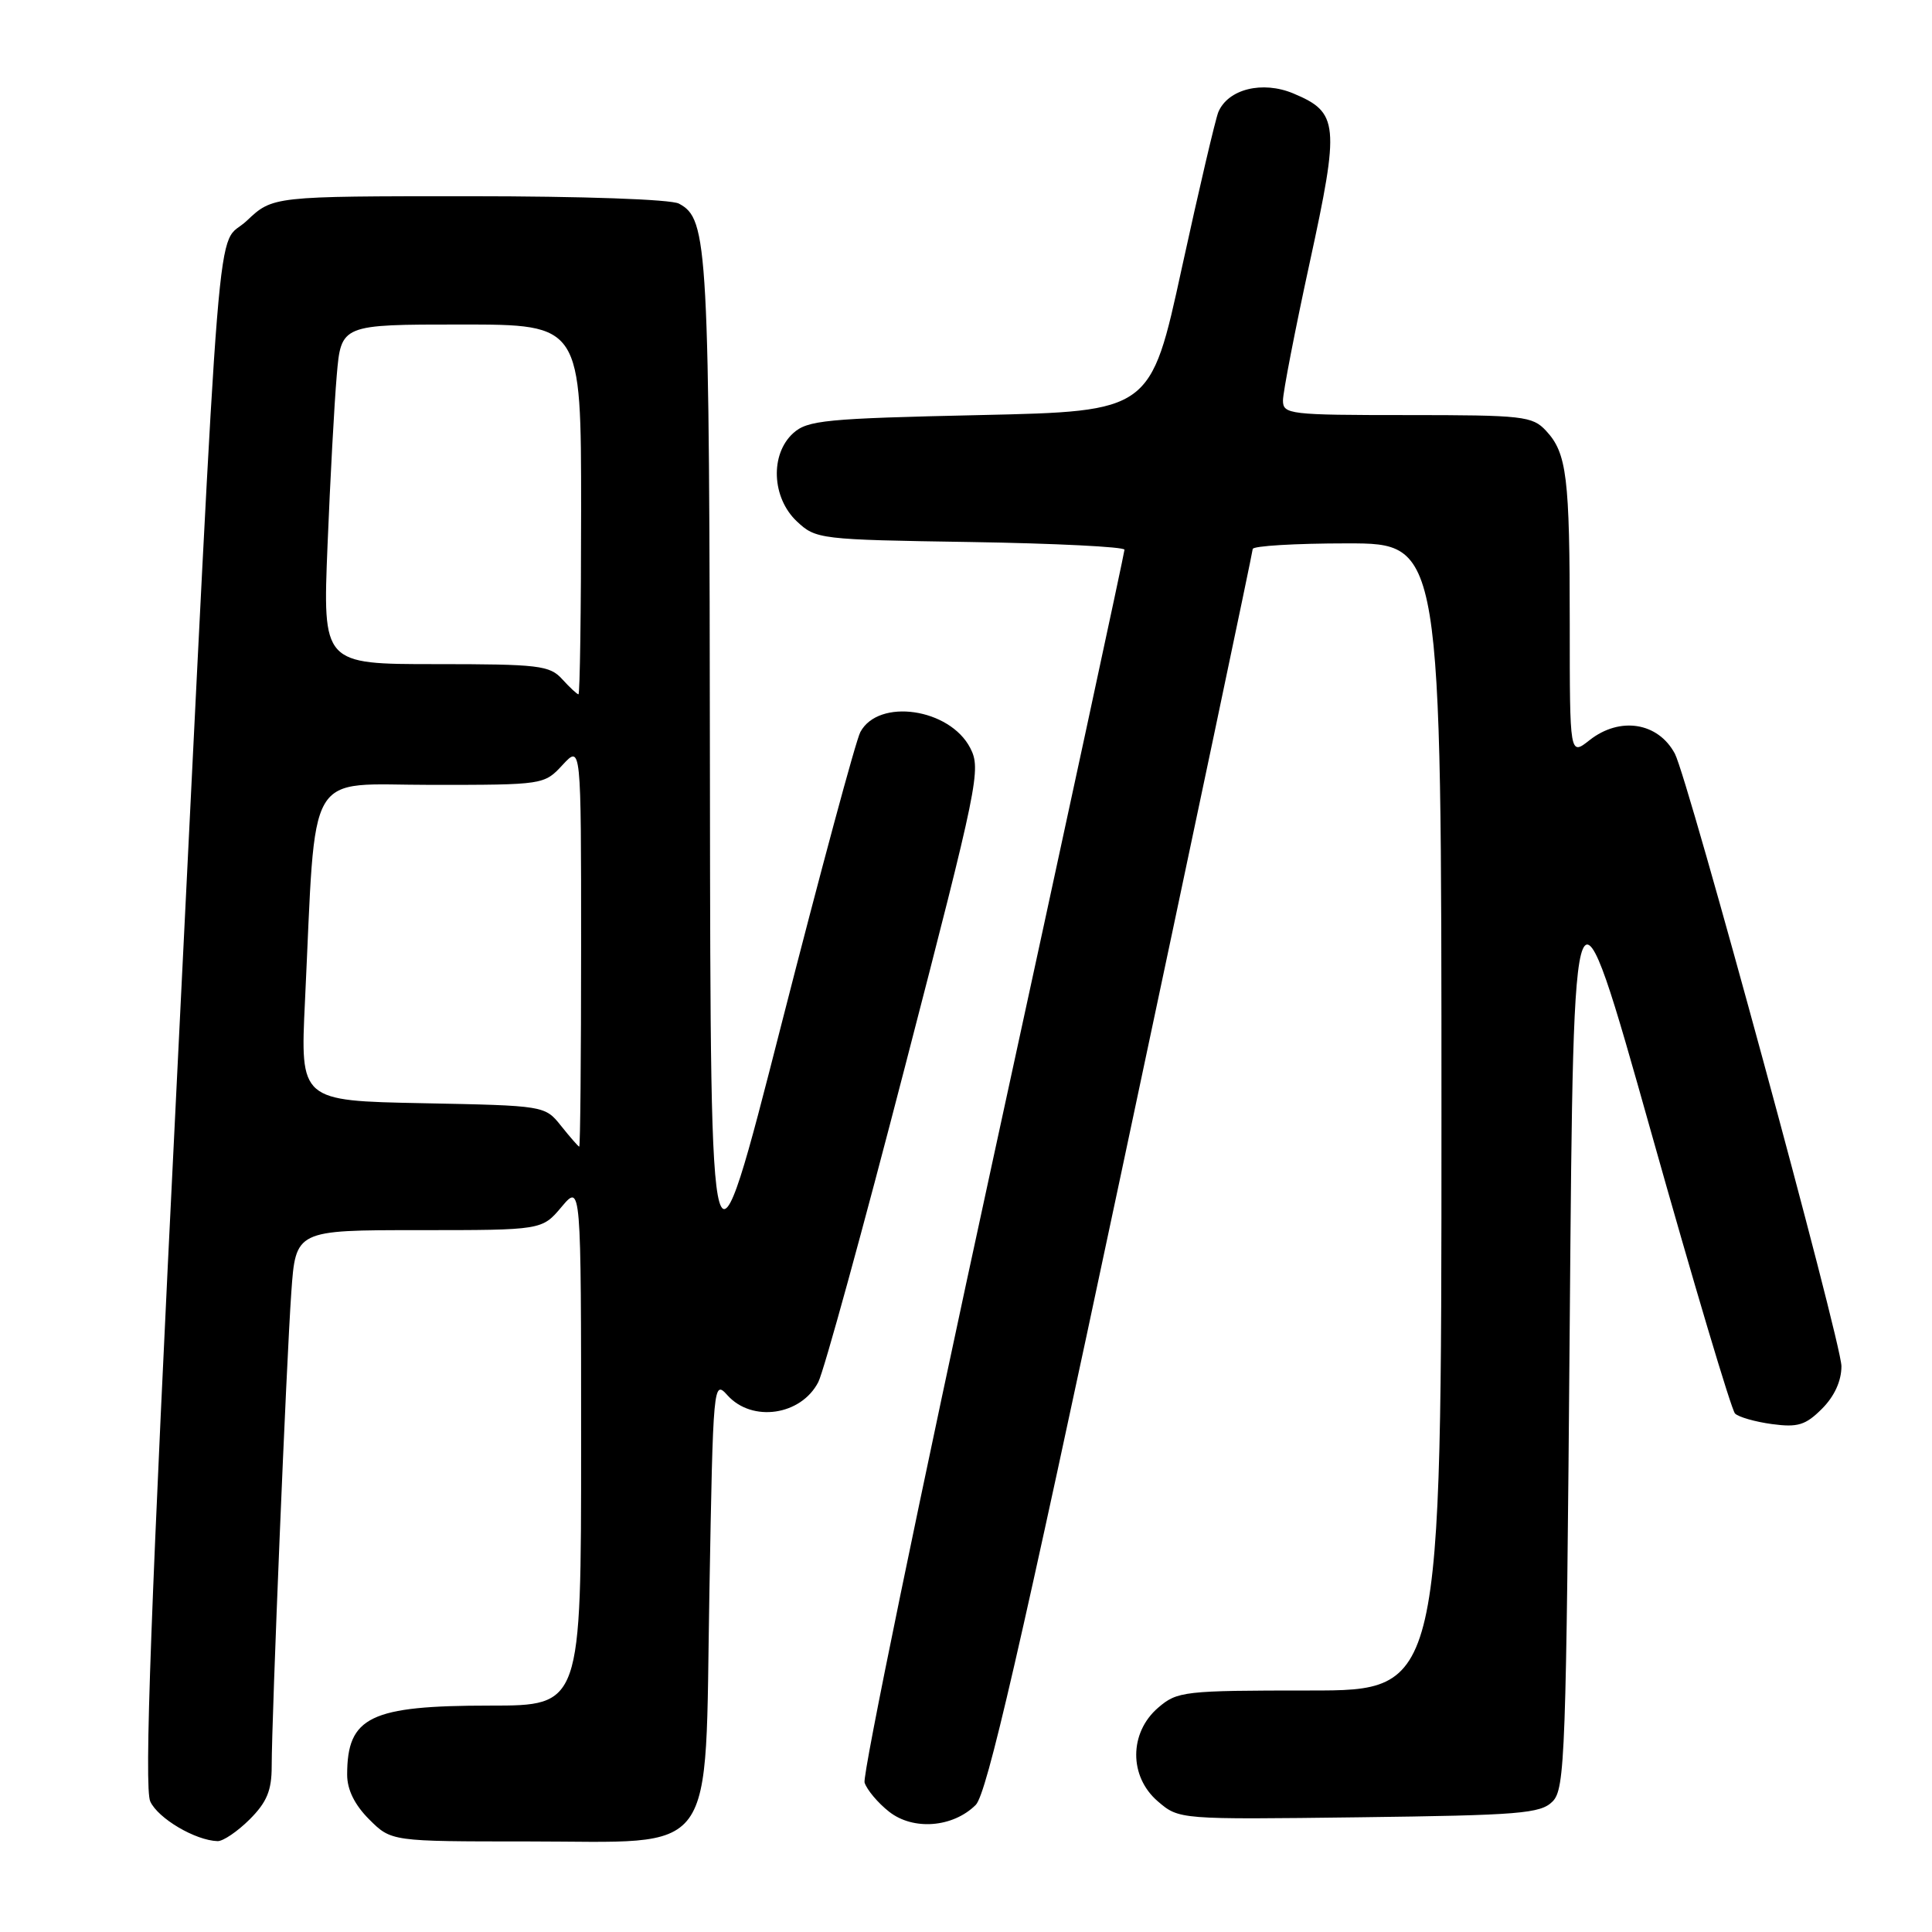 <?xml version="1.0" encoding="UTF-8" standalone="no"?>
<!DOCTYPE svg PUBLIC "-//W3C//DTD SVG 1.1//EN" "http://www.w3.org/Graphics/SVG/1.1/DTD/svg11.dtd" >
<svg xmlns="http://www.w3.org/2000/svg" xmlns:xlink="http://www.w3.org/1999/xlink" version="1.1" viewBox="0 0 256 256">
 <g >
 <path fill="currentColor"
d=" M 33.08 241.08 C 35.36 238.80 36.00 237.25 36.00 234.06 C 36.00 227.58 37.95 180.37 38.60 171.25 C 39.18 163.00 39.18 163.00 55.50 163.00 C 71.82 163.00 71.82 163.00 74.41 159.92 C 77.00 156.85 77.00 156.85 77.00 191.42 C 77.00 226.00 77.00 226.00 64.95 226.00 C 49.05 226.00 46.00 227.47 46.00 235.16 C 46.00 237.14 46.99 239.15 48.92 241.08 C 51.85 244.00 51.85 244.00 69.87 244.00 C 95.44 244.00 93.36 246.84 94.00 210.98 C 94.49 183.17 94.53 182.81 96.40 184.89 C 99.67 188.51 106.15 187.56 108.43 183.13 C 109.17 181.68 114.35 162.85 119.93 141.28 C 129.64 103.79 130.02 101.93 128.56 99.11 C 125.84 93.85 116.42 92.48 114.00 97.00 C 113.41 98.09 108.71 115.53 103.54 135.74 C 94.15 172.50 94.15 172.50 94.07 103.40 C 94.00 32.15 93.83 29.05 89.96 26.98 C 88.90 26.41 77.18 26.00 62.14 26.00 C 36.14 26.00 36.14 26.00 32.70 29.25 C 28.52 33.21 29.45 21.71 23.40 143.90 C 19.97 213.01 19.09 236.91 19.91 238.70 C 20.94 240.95 25.88 243.87 28.83 243.96 C 29.56 243.98 31.47 242.68 33.08 241.08 Z  M 129.29 239.16 C 130.76 237.68 135.12 218.79 148.58 155.38 C 158.15 110.34 165.98 73.16 165.99 72.75 C 165.99 72.34 171.62 72.00 178.50 72.00 C 191.00 72.00 191.00 72.00 191.00 148.00 C 191.00 224.00 191.00 224.00 173.56 224.00 C 156.84 224.00 156.00 224.10 153.46 226.28 C 149.61 229.59 149.58 235.39 153.41 238.68 C 156.23 241.10 156.23 241.10 180.08 240.80 C 201.40 240.53 204.12 240.31 205.72 238.71 C 207.38 237.05 207.53 232.71 208.00 175.21 C 208.50 113.50 208.50 113.50 218.77 149.97 C 224.41 170.02 229.42 186.82 229.90 187.30 C 230.37 187.77 232.58 188.40 234.80 188.70 C 238.22 189.16 239.25 188.84 241.42 186.67 C 243.07 185.02 244.00 182.99 244.00 181.03 C 244.00 177.87 223.67 103.13 221.93 99.87 C 219.71 95.71 214.65 94.91 210.63 98.07 C 208.00 100.15 208.00 100.15 208.00 82.70 C 208.00 63.17 207.62 60.04 204.85 57.07 C 203.05 55.14 201.82 55.00 186.46 55.00 C 170.83 55.00 170.00 54.90 170.00 53.06 C 170.00 51.99 171.59 43.78 173.54 34.81 C 177.54 16.43 177.39 14.90 171.37 12.38 C 167.28 10.67 162.73 11.80 161.44 14.84 C 161.06 15.75 158.88 25.05 156.60 35.50 C 152.47 54.50 152.47 54.50 129.84 55.00 C 109.40 55.45 107.00 55.68 105.10 57.40 C 102.02 60.20 102.26 65.95 105.58 69.08 C 108.11 71.45 108.55 71.51 128.58 71.82 C 139.81 72.00 149.00 72.46 149.00 72.84 C 149.00 73.22 141.13 109.73 131.50 153.99 C 121.88 198.24 114.26 235.23 114.56 236.20 C 114.87 237.16 116.33 238.90 117.81 240.06 C 121.01 242.58 126.28 242.16 129.29 239.16 Z  M 74.35 149.19 C 72.20 146.50 72.20 146.50 55.99 146.18 C 39.78 145.86 39.78 145.86 40.41 132.68 C 41.92 101.18 40.27 104.00 57.15 104.00 C 72.03 104.00 72.11 103.99 74.55 101.35 C 77.00 98.71 77.00 98.71 77.00 125.35 C 77.00 140.01 76.89 151.97 76.75 151.94 C 76.61 151.90 75.53 150.67 74.35 149.19 Z  M 74.50 90.00 C 72.84 88.17 71.42 88.00 57.72 88.00 C 42.76 88.00 42.76 88.00 43.40 72.25 C 43.75 63.59 44.30 53.46 44.62 49.75 C 45.20 43.00 45.20 43.00 61.10 43.00 C 77.00 43.00 77.00 43.00 77.00 67.50 C 77.00 80.97 76.84 92.00 76.65 92.00 C 76.47 92.00 75.50 91.10 74.50 90.00 Z "/>
</g>
</svg>